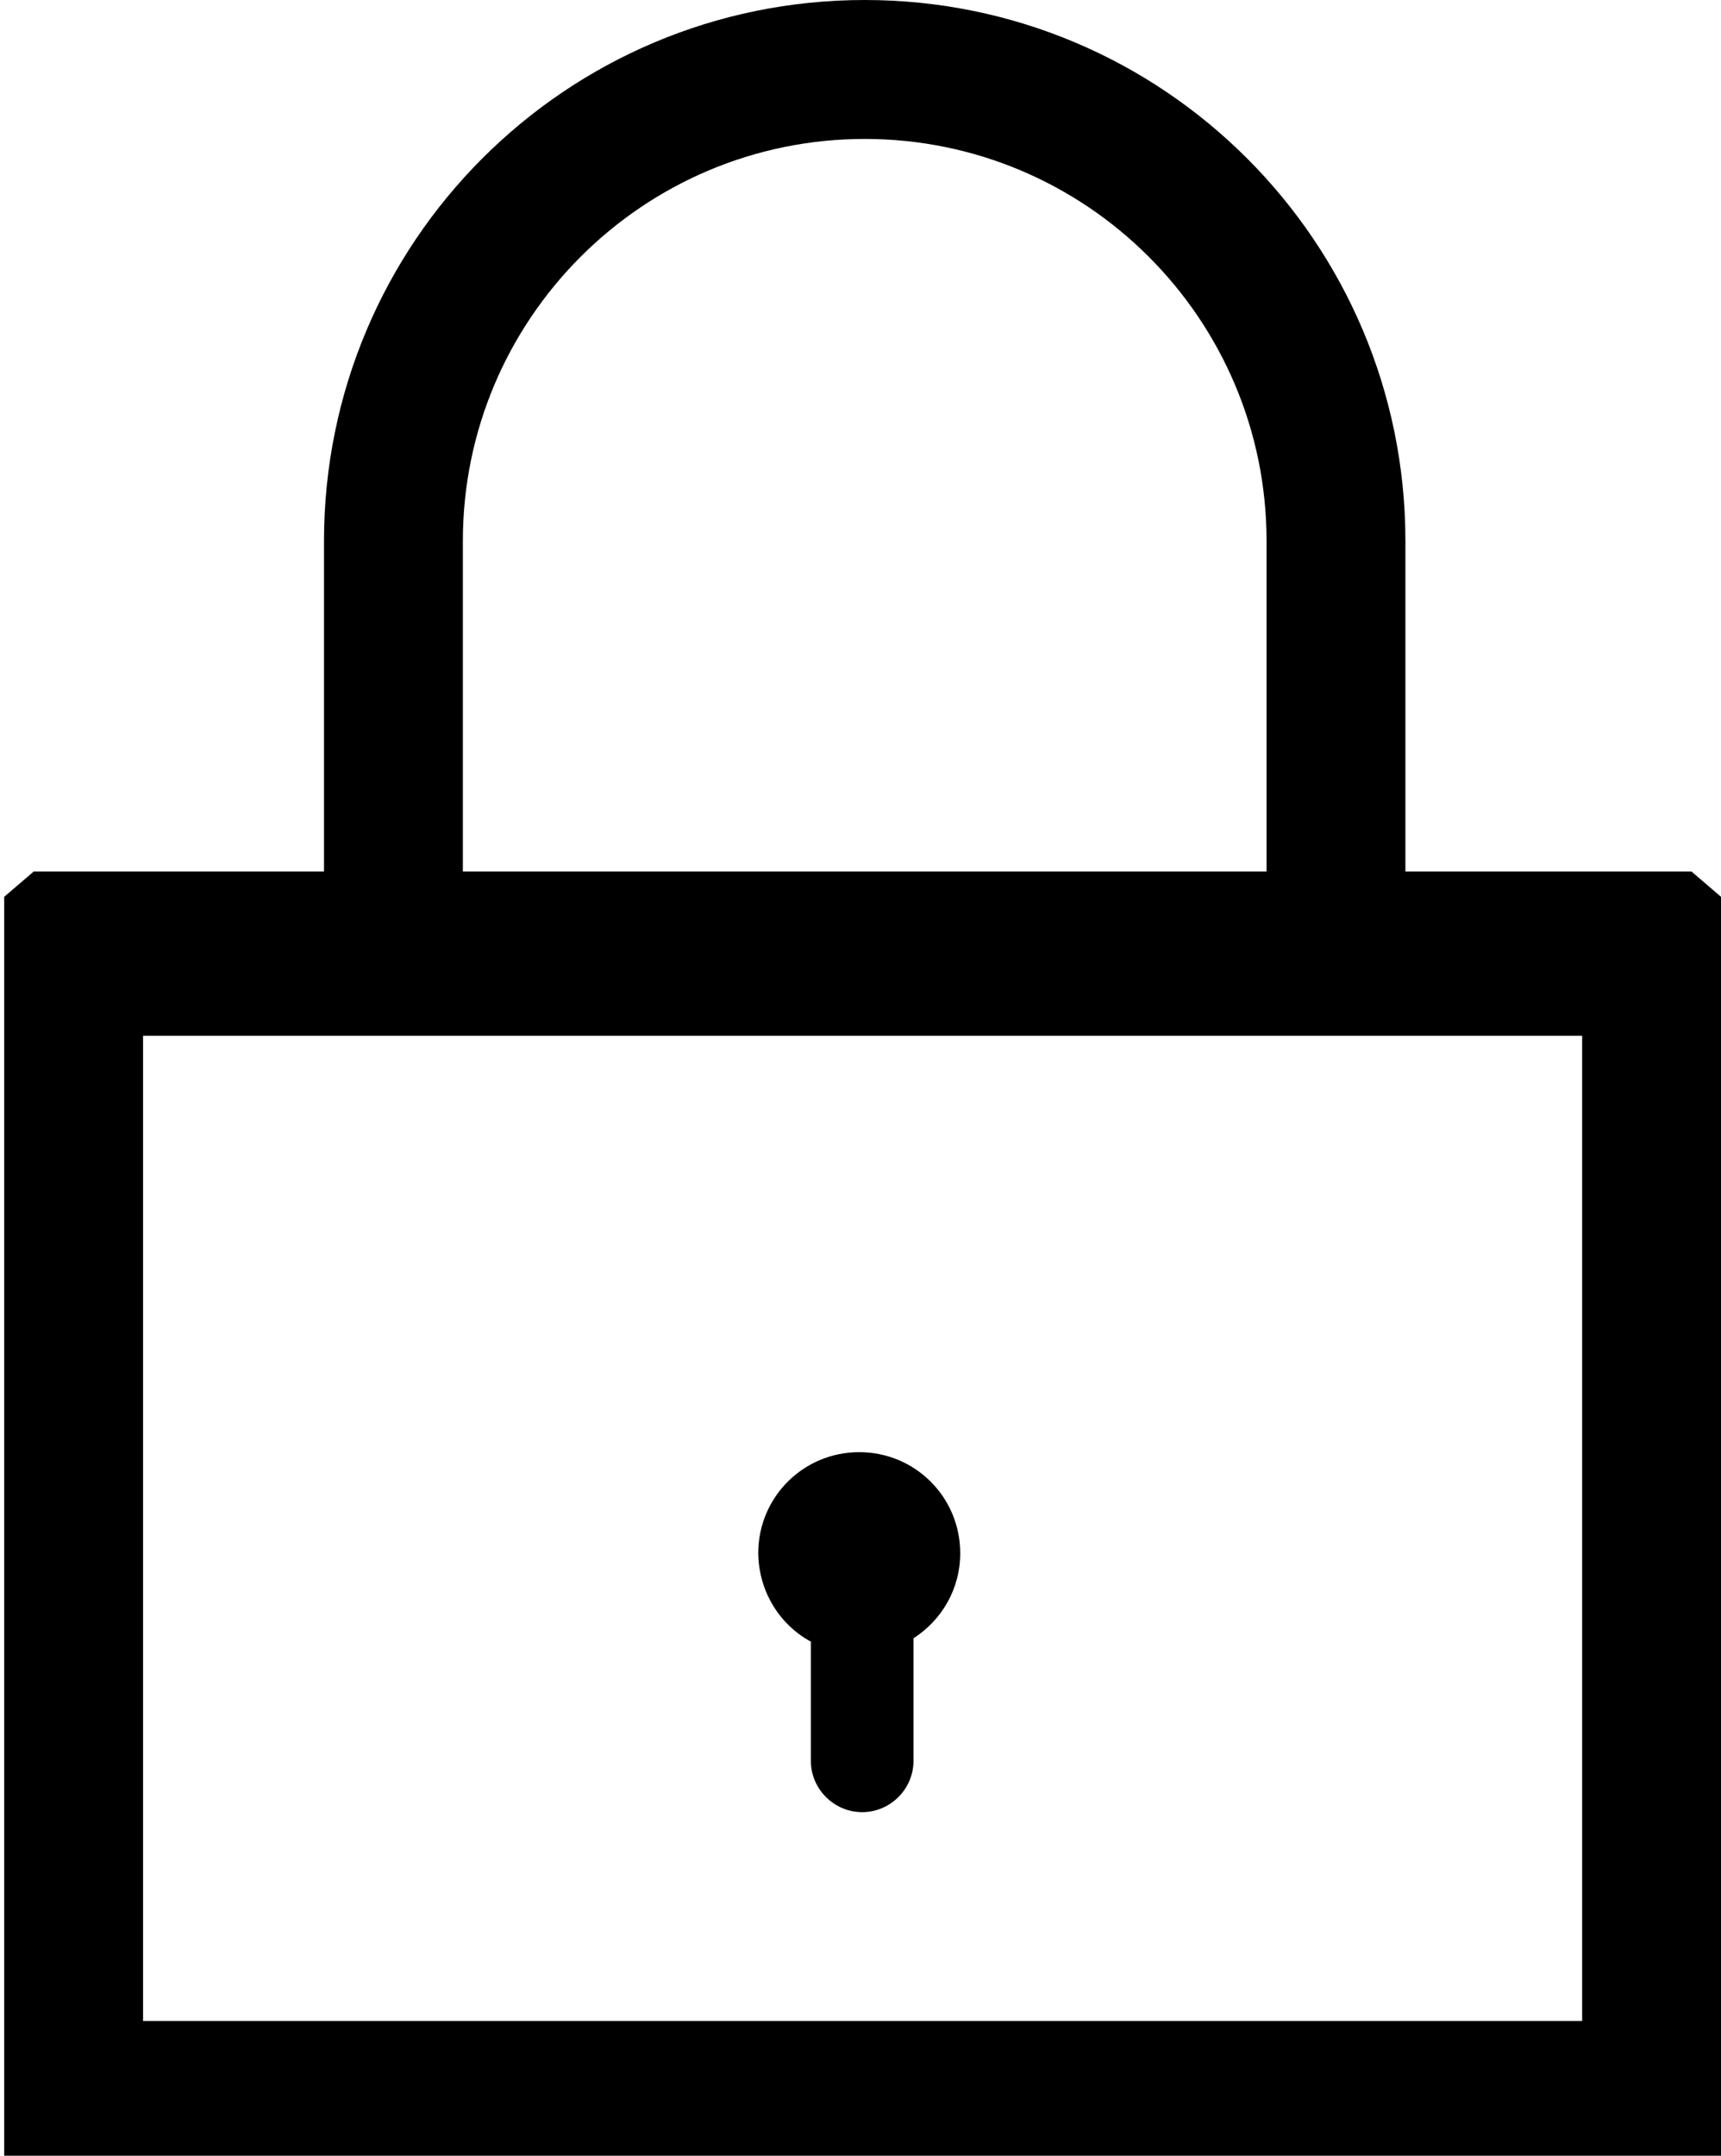 <?xml version="1.0" encoding="utf-8"?>
<!-- Generator: Adobe Illustrator 21.1.0, SVG Export Plug-In . SVG Version: 6.00 Build 0)  -->
<svg version="1.1" id="Layer_1" xmlns="http://www.w3.org/2000/svg" xmlns:xlink="http://www.w3.org/1999/xlink" x="0px" y="0px"
	 viewBox="0 0 409 512" style="enable-background:new 0 0 409 512;" xml:space="preserve">
<style type="text/css">
	.st0{fill:none;}
</style>
<g>
	<path d="M402,207h-68v-78.5C334,57.5,276.5,0,205.5,0l0,0C134.5,0,77,57.5,77,128.5V207H8l-7,6v300h408V213L402,207z M205.5,33
		c52.7,0,95.5,42.8,95.5,95.5V207H110v-78.5C110,75.8,152.8,33,205.5,33z M376,480H34V246h43h257h42V480z"/>
	<g>
		<path class="st0" d="M204.3,344.9c13.3,0,24,10.7,24,24c0,8.5-4.4,16-11.1,20.2v29.1c0,6.7-5.5,12.2-12.2,12.2h0
			c-6.7,0-12.2-5.5-12.2-12.2v-28.3c-7.4-4.1-12.5-12-12.5-21C180.3,355.6,191,344.9,204.3,344.9z"/>
		<path d="M192.7,389.9v28.3c0,6.7,5.5,12.2,12.2,12.2h0c6.7,0,12.2-5.5,12.2-12.2v-29.1c6.7-4.3,11.1-11.7,11.1-20.2
			c0-13.3-10.7-24-24-24s-24,10.7-24,24C180.3,378,185.3,385.9,192.7,389.9z"/>
	</g>
</g>
</svg>
